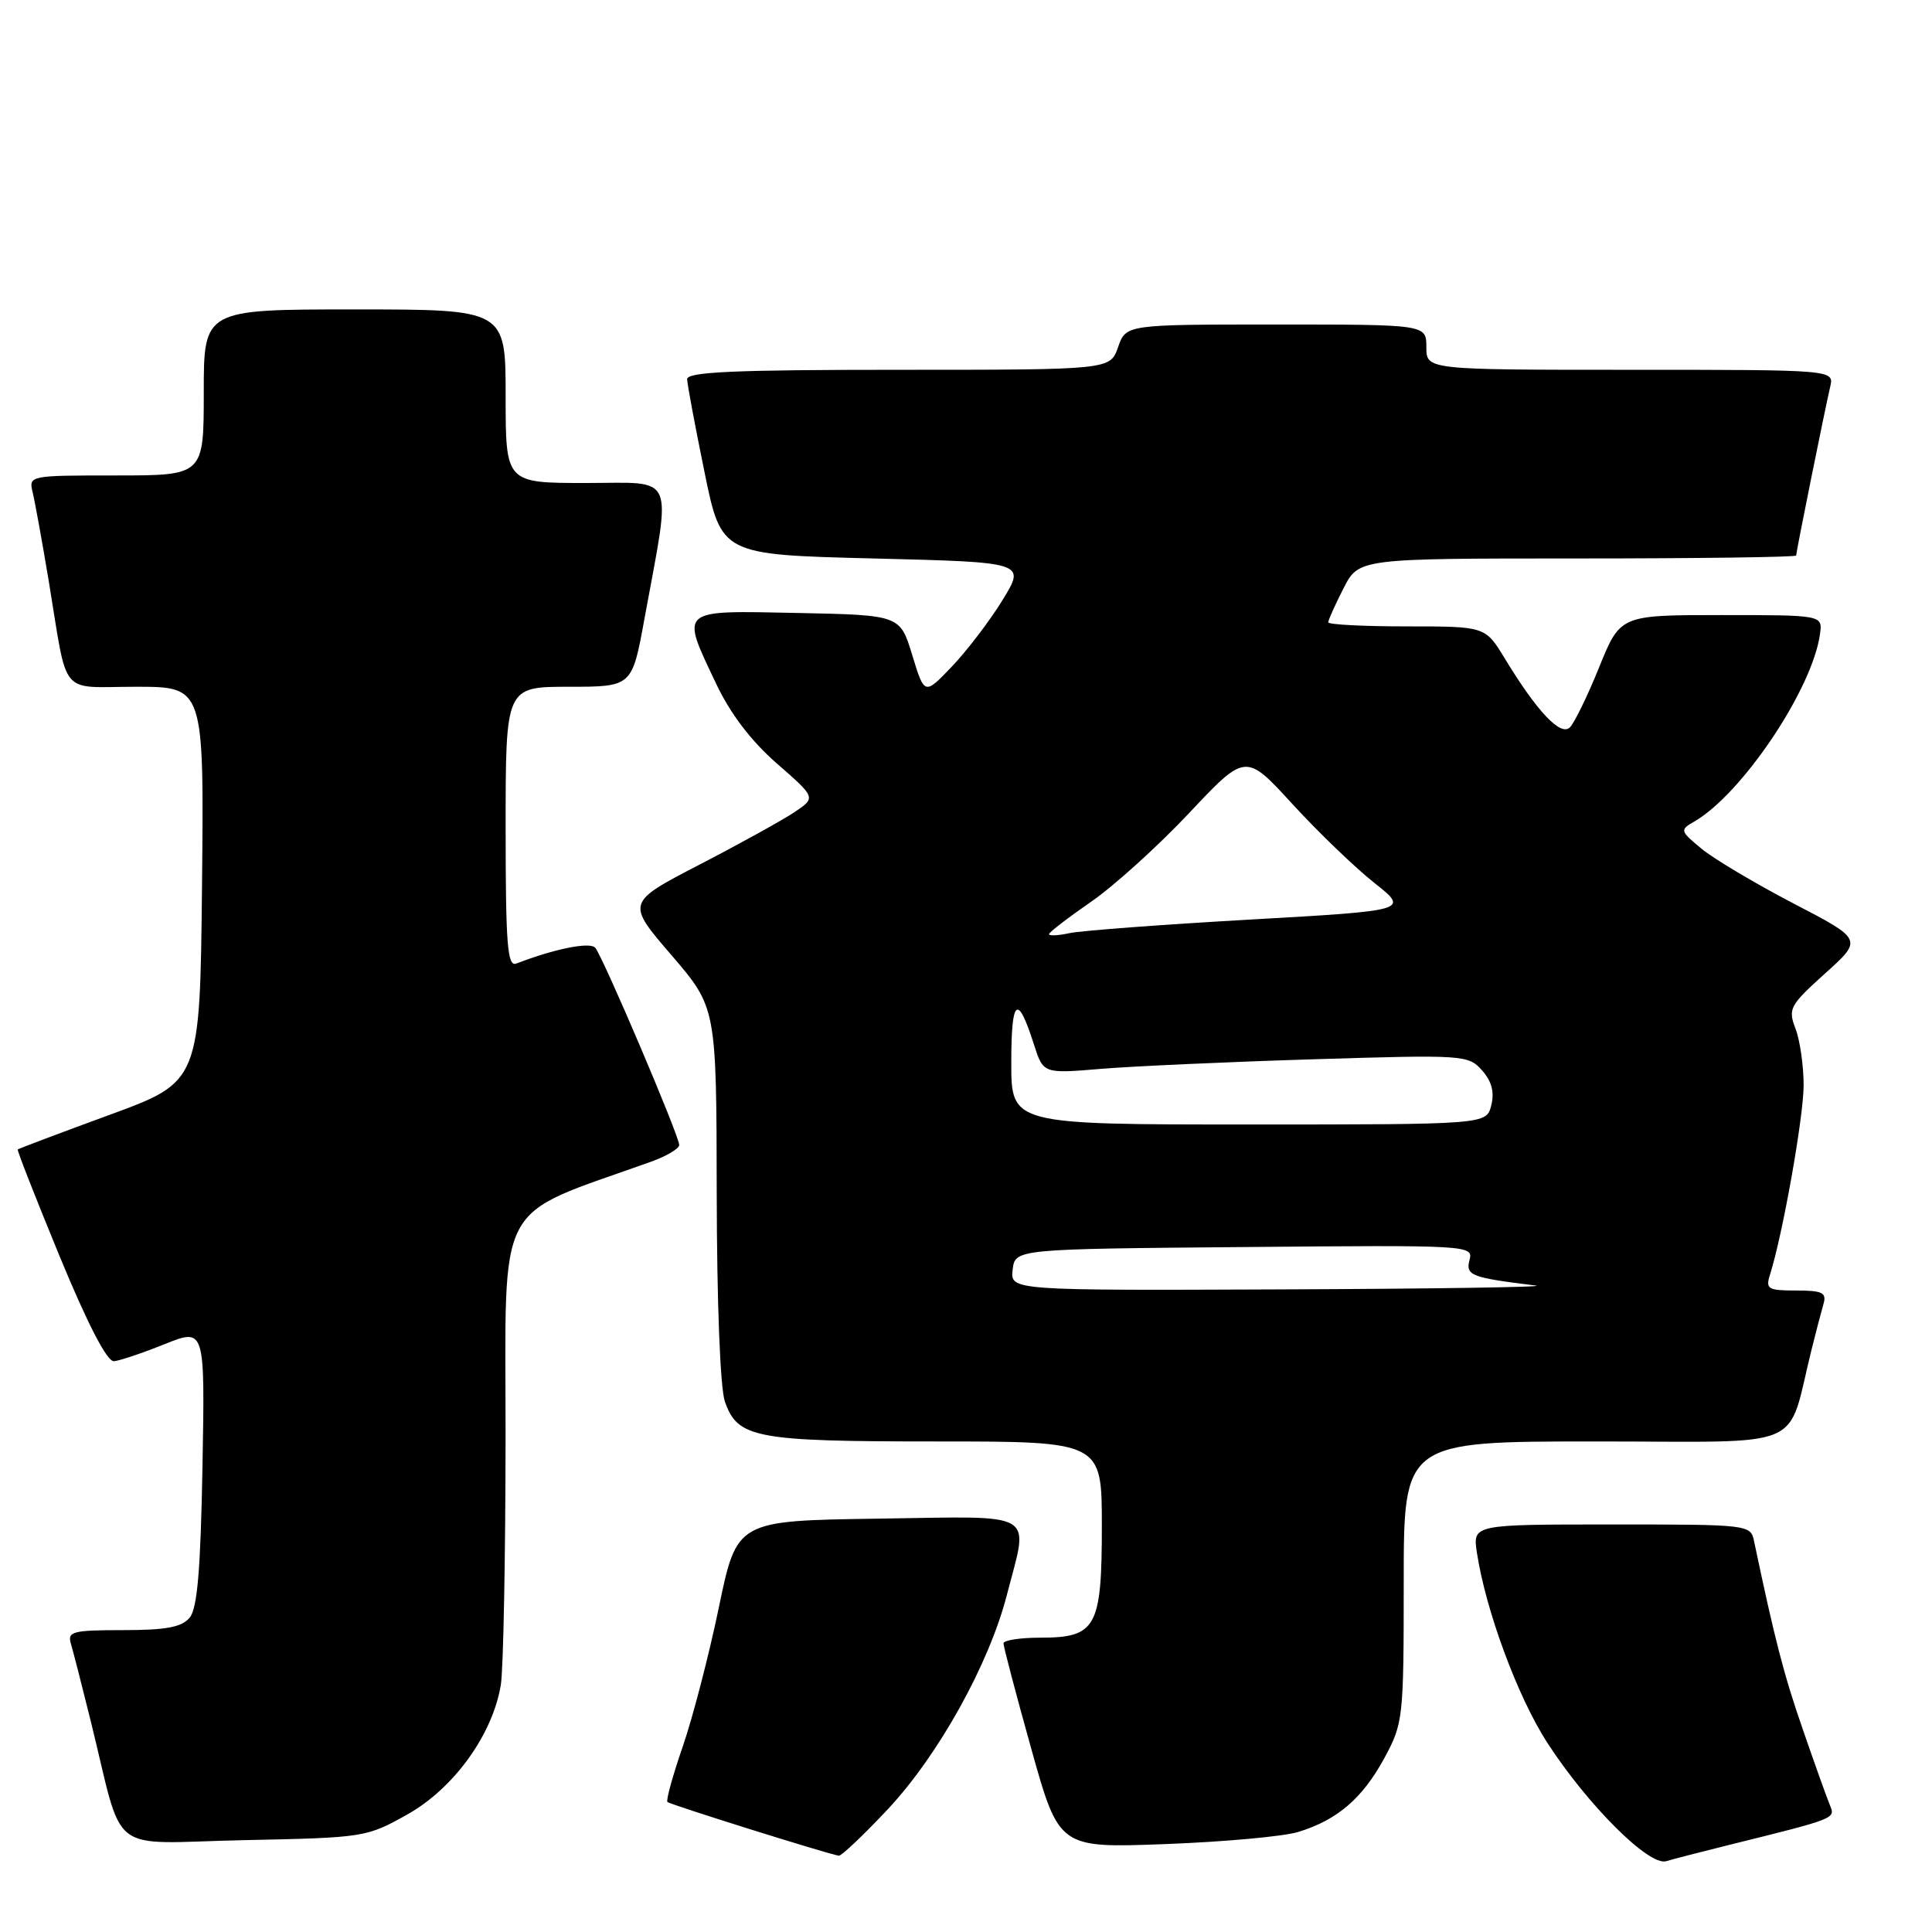 <?xml version="1.0" encoding="UTF-8" standalone="no"?>
<!DOCTYPE svg PUBLIC "-//W3C//DTD SVG 1.1//EN" "http://www.w3.org/Graphics/SVG/1.1/DTD/svg11.dtd" >
<svg xmlns="http://www.w3.org/2000/svg" xmlns:xlink="http://www.w3.org/1999/xlink" version="1.1" viewBox="0 0 256 256">
 <g >
 <path fill="currentColor"
d=" M 229.00 244.49 C 243.36 240.93 243.21 240.99 242.47 239.19 C 242.08 238.26 240.46 233.73 238.87 229.12 C 236.37 221.92 235.17 217.27 232.43 204.25 C 231.97 202.02 231.84 202.00 213.54 202.00 C 195.13 202.00 195.13 202.00 195.70 205.75 C 196.87 213.41 201.10 224.85 205.01 230.90 C 210.37 239.18 218.49 247.28 220.77 246.62 C 221.72 246.33 225.43 245.38 229.00 244.49 Z  M 117.68 239.69 C 124.37 232.53 131.05 220.50 133.41 211.36 C 136.33 200.04 137.80 200.92 116.32 201.23 C 97.64 201.50 97.64 201.50 95.25 213.00 C 93.94 219.32 91.78 227.63 90.46 231.45 C 89.14 235.27 88.23 238.57 88.44 238.77 C 88.77 239.11 109.50 245.61 111.14 245.89 C 111.48 245.95 114.43 243.16 117.68 239.69 Z  M 172.00 242.75 C 177.18 241.17 180.50 238.33 183.41 233.00 C 185.93 228.35 186.00 227.76 186.00 209.61 C 186.00 191.00 186.00 191.00 211.46 191.00 C 239.95 191.00 236.65 192.41 240.06 178.75 C 240.64 176.41 241.35 173.71 241.63 172.75 C 242.05 171.28 241.46 171.00 238.00 171.00 C 234.26 171.00 233.93 170.80 234.53 168.91 C 236.21 163.62 238.98 148.04 238.99 143.82 C 238.99 141.24 238.51 137.86 237.92 136.32 C 236.90 133.67 237.14 133.22 241.83 128.99 C 246.84 124.49 246.84 124.49 237.62 119.70 C 232.56 117.06 227.08 113.80 225.46 112.46 C 222.60 110.09 222.57 109.97 224.50 108.86 C 230.84 105.20 240.18 91.28 241.16 84.00 C 241.50 81.50 241.50 81.50 228.10 81.50 C 214.70 81.50 214.70 81.50 211.90 88.40 C 210.37 92.19 208.62 95.78 208.02 96.38 C 206.80 97.60 203.68 94.31 199.39 87.25 C 196.81 83.00 196.81 83.00 186.40 83.00 C 180.68 83.00 176.00 82.76 176.00 82.46 C 176.00 82.16 176.91 80.14 178.02 77.96 C 180.04 74.00 180.04 74.00 209.02 74.00 C 224.96 74.00 238.00 73.82 238.00 73.61 C 238.00 73.12 241.80 54.29 242.51 51.25 C 243.04 49.00 243.04 49.00 216.02 49.00 C 189.00 49.00 189.00 49.00 189.00 46.00 C 189.00 43.00 189.00 43.00 169.10 43.00 C 149.20 43.00 149.20 43.00 148.15 46.00 C 147.10 49.00 147.10 49.00 119.05 49.00 C 97.25 49.00 91.01 49.28 91.05 50.25 C 91.07 50.94 92.10 56.45 93.34 62.50 C 95.58 73.50 95.58 73.50 115.75 74.00 C 135.91 74.50 135.91 74.50 132.85 79.50 C 131.16 82.25 128.14 86.21 126.14 88.31 C 122.50 92.12 122.50 92.12 120.88 86.81 C 119.26 81.50 119.26 81.50 105.63 81.22 C 89.82 80.90 90.16 80.60 94.87 90.55 C 96.75 94.54 99.50 98.16 102.92 101.15 C 108.12 105.69 108.12 105.69 105.31 107.59 C 103.76 108.63 98.11 111.76 92.74 114.54 C 82.98 119.60 82.98 119.60 88.96 126.55 C 94.93 133.50 94.93 133.50 94.97 158.10 C 94.99 172.61 95.43 183.94 96.05 185.71 C 97.74 190.56 100.05 191.00 124.05 191.00 C 146.00 191.00 146.00 191.00 146.00 202.17 C 146.00 215.65 145.26 217.00 137.85 217.00 C 135.18 217.00 132.99 217.34 132.97 217.75 C 132.96 218.16 134.61 224.43 136.64 231.69 C 140.33 244.88 140.33 244.88 154.41 244.35 C 162.16 244.06 170.07 243.34 172.00 242.75 Z  M 54.00 240.41 C 60.15 236.95 65.27 229.85 66.36 223.27 C 66.70 221.20 66.98 206.38 66.99 190.34 C 67.00 158.24 65.31 161.44 86.25 153.94 C 88.31 153.20 90.00 152.20 90.00 151.72 C 90.00 150.50 79.87 126.72 78.87 125.58 C 78.17 124.78 73.54 125.70 68.40 127.68 C 67.23 128.12 67.00 125.12 67.00 109.61 C 67.00 91.00 67.00 91.00 75.37 91.00 C 83.75 91.00 83.75 91.00 85.39 82.01 C 88.99 62.33 89.71 64.00 77.64 64.00 C 67.00 64.00 67.00 64.00 67.00 52.50 C 67.00 41.00 67.00 41.00 47.00 41.00 C 27.00 41.00 27.00 41.00 27.00 52.00 C 27.00 63.00 27.00 63.00 15.39 63.00 C 3.86 63.00 3.79 63.01 4.33 65.25 C 4.63 66.49 5.59 71.78 6.46 77.00 C 9.05 92.64 7.69 91.00 18.04 91.00 C 27.03 91.00 27.03 91.00 26.77 117.16 C 26.50 143.33 26.50 143.33 14.53 147.72 C 7.95 150.13 2.47 152.20 2.35 152.31 C 2.24 152.42 4.75 158.81 7.92 166.51 C 11.64 175.52 14.20 180.45 15.10 180.37 C 15.87 180.30 18.90 179.28 21.83 178.10 C 27.16 175.97 27.16 175.97 26.83 194.33 C 26.58 208.04 26.15 213.12 25.13 214.35 C 24.08 215.61 22.01 216.00 16.31 216.00 C 9.69 216.00 8.92 216.19 9.38 217.75 C 9.67 218.71 10.85 223.32 12.01 228.00 C 16.53 246.26 13.91 244.22 32.31 243.83 C 48.28 243.50 48.58 243.46 54.00 240.41 Z  M 134.18 168.25 C 134.50 165.50 134.50 165.50 164.87 165.24 C 194.75 164.97 195.23 165.00 194.72 166.96 C 194.18 169.01 194.92 169.29 203.50 170.34 C 205.15 170.54 190.16 170.77 170.18 170.85 C 133.87 171.00 133.87 171.00 134.18 168.25 Z  M 134.00 140.80 C 134.00 132.25 134.83 131.59 137.00 138.39 C 138.24 142.27 138.24 142.27 145.87 141.63 C 150.07 141.28 162.72 140.71 174.00 140.36 C 193.96 139.75 194.55 139.78 196.37 141.82 C 197.66 143.27 198.04 144.71 197.60 146.46 C 196.96 149.00 196.96 149.00 165.48 149.00 C 134.00 149.00 134.00 149.00 134.00 140.80 Z  M 139.00 123.78 C 139.00 123.54 141.49 121.62 144.53 119.52 C 147.57 117.43 153.43 112.13 157.56 107.74 C 165.06 99.77 165.06 99.77 171.27 106.56 C 174.69 110.29 179.57 114.98 182.11 116.99 C 186.73 120.65 186.73 120.65 165.62 121.85 C 154.00 122.51 143.26 123.32 141.75 123.64 C 140.24 123.97 139.00 124.03 139.00 123.78 Z "/>
</g>
</svg>
